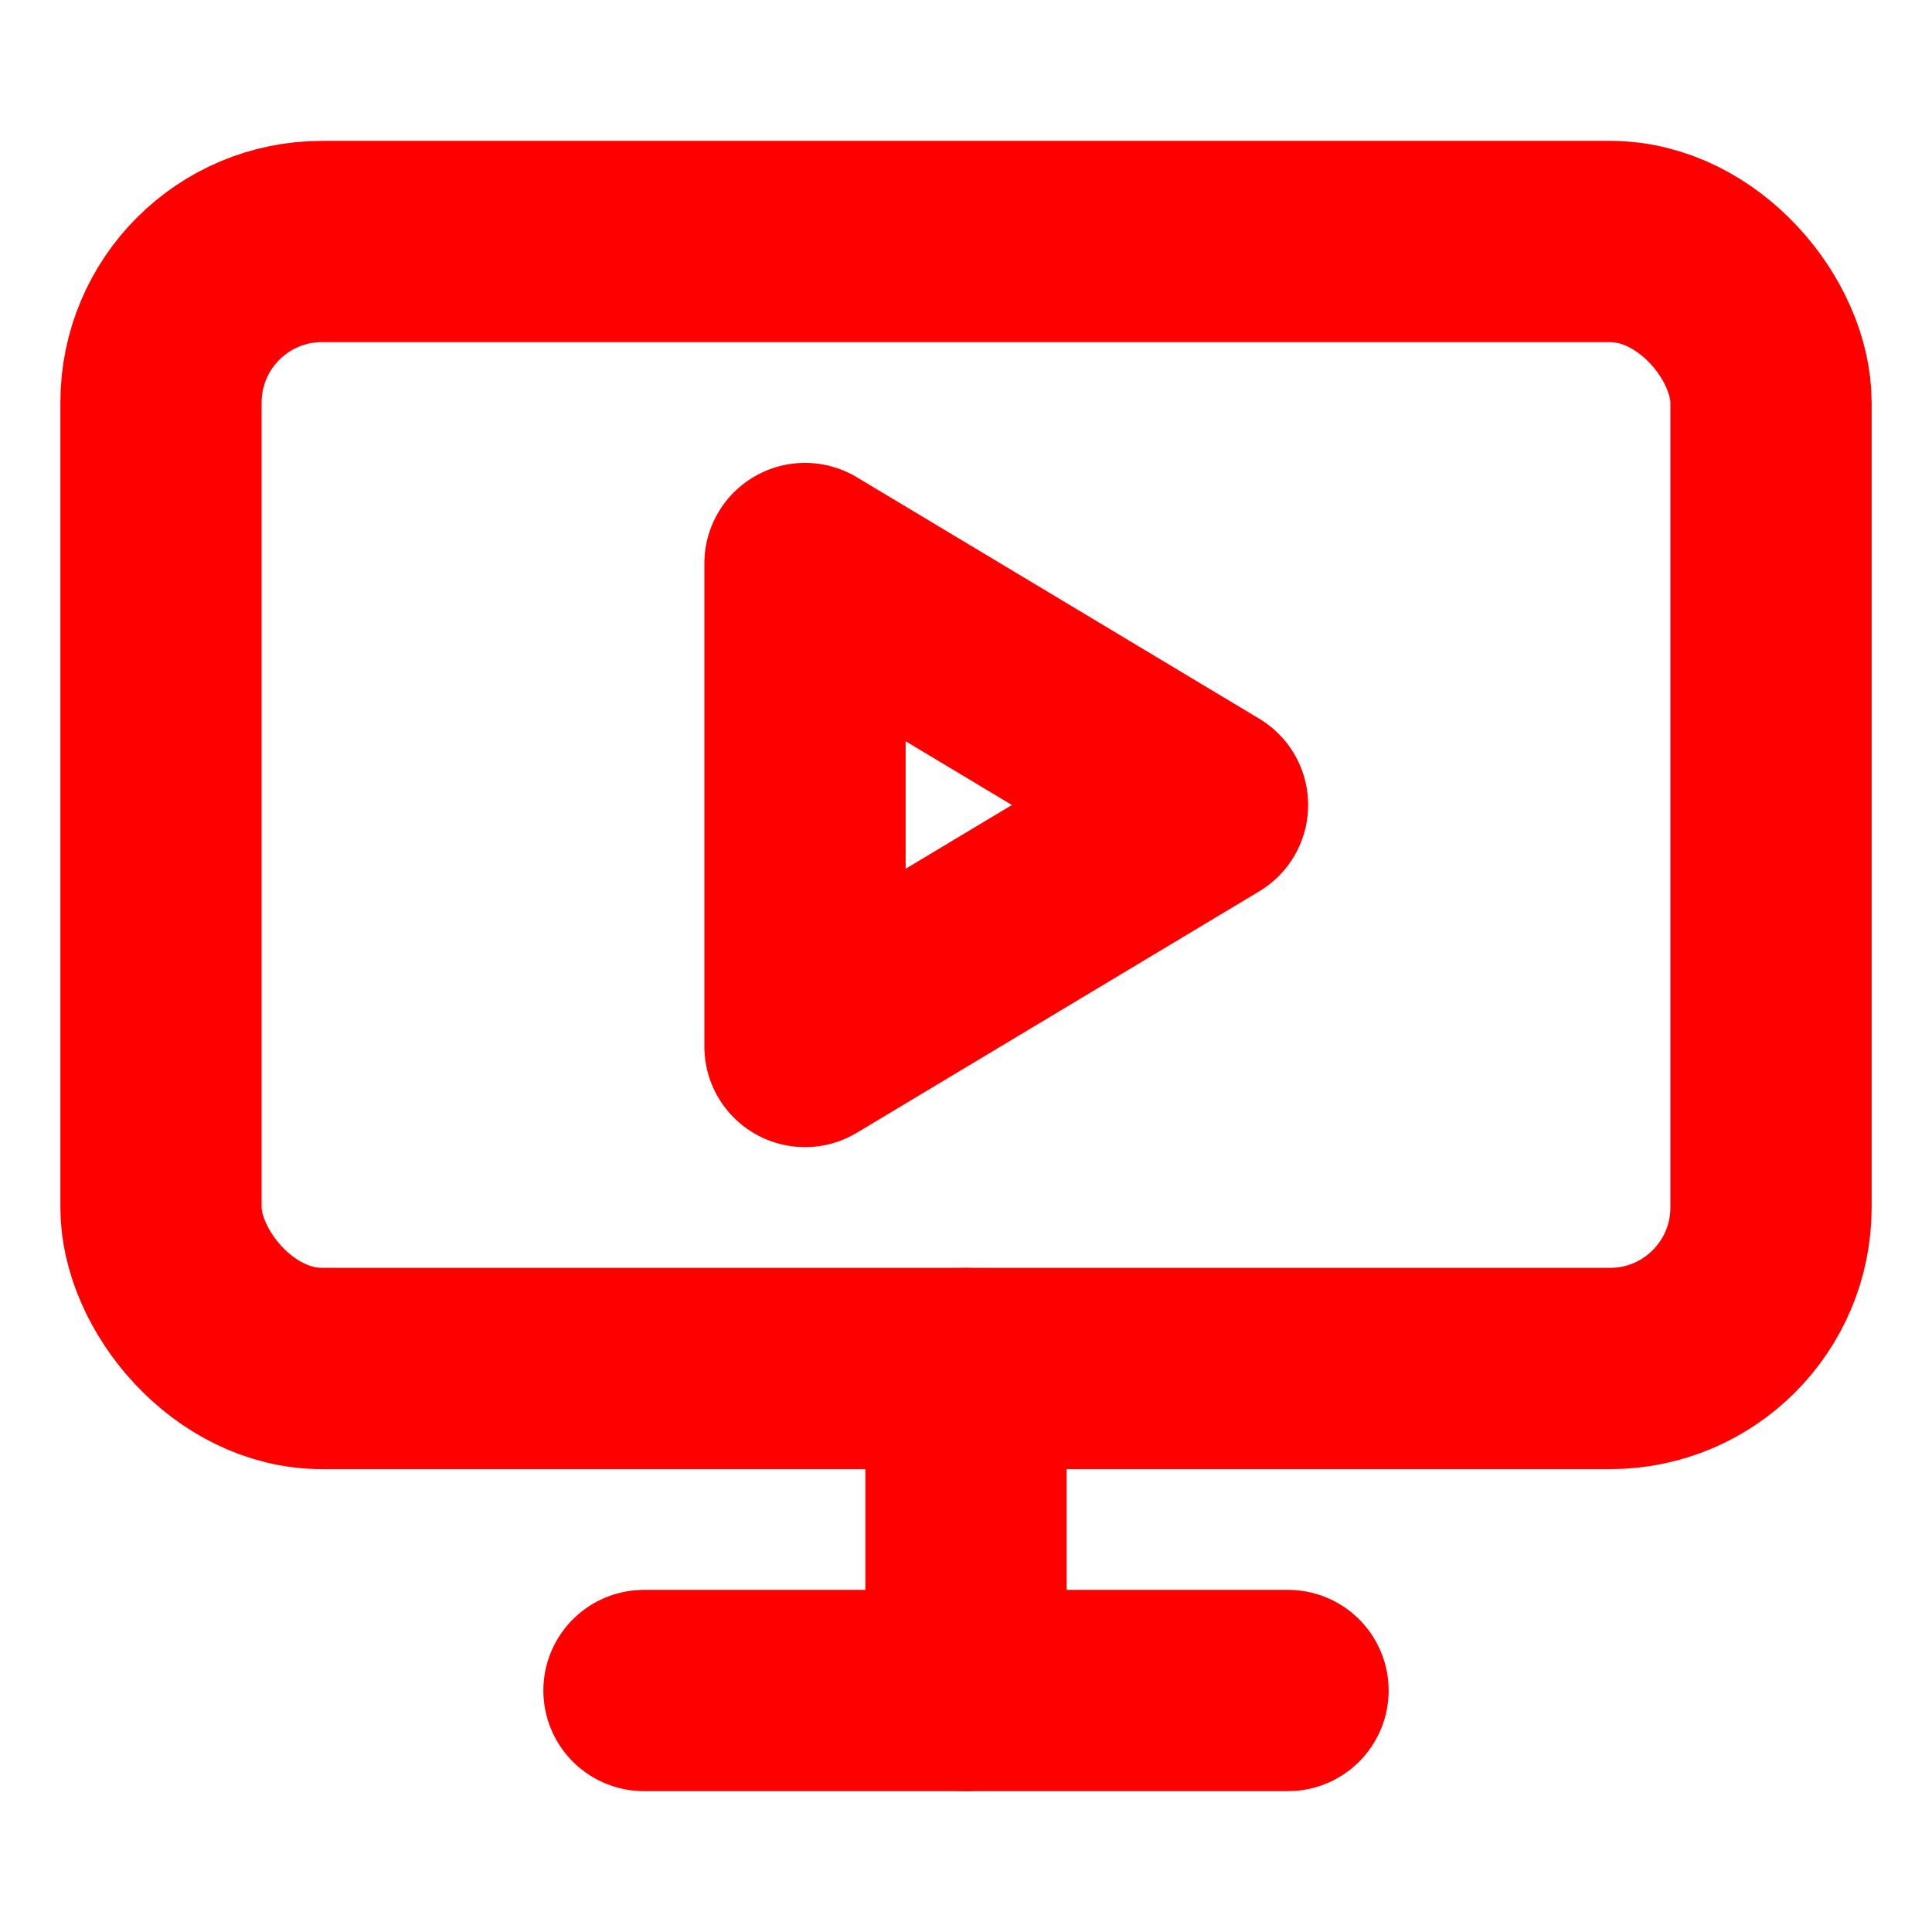 <svg xmlns="http://www.w3.org/2000/svg" width="24" height="24" viewBox="0 0 24 24" fill="none" stroke="red" stroke-width="2.5" stroke-linecap="round" stroke-linejoin="round" class="lucide lucide-monitor-play"><path d="m10 7 5 3-5 3Z"/><rect width="20" height="14" x="2" y="3" rx="2"/><path d="M12 17v4"/><path d="M8 21h8"/></svg>